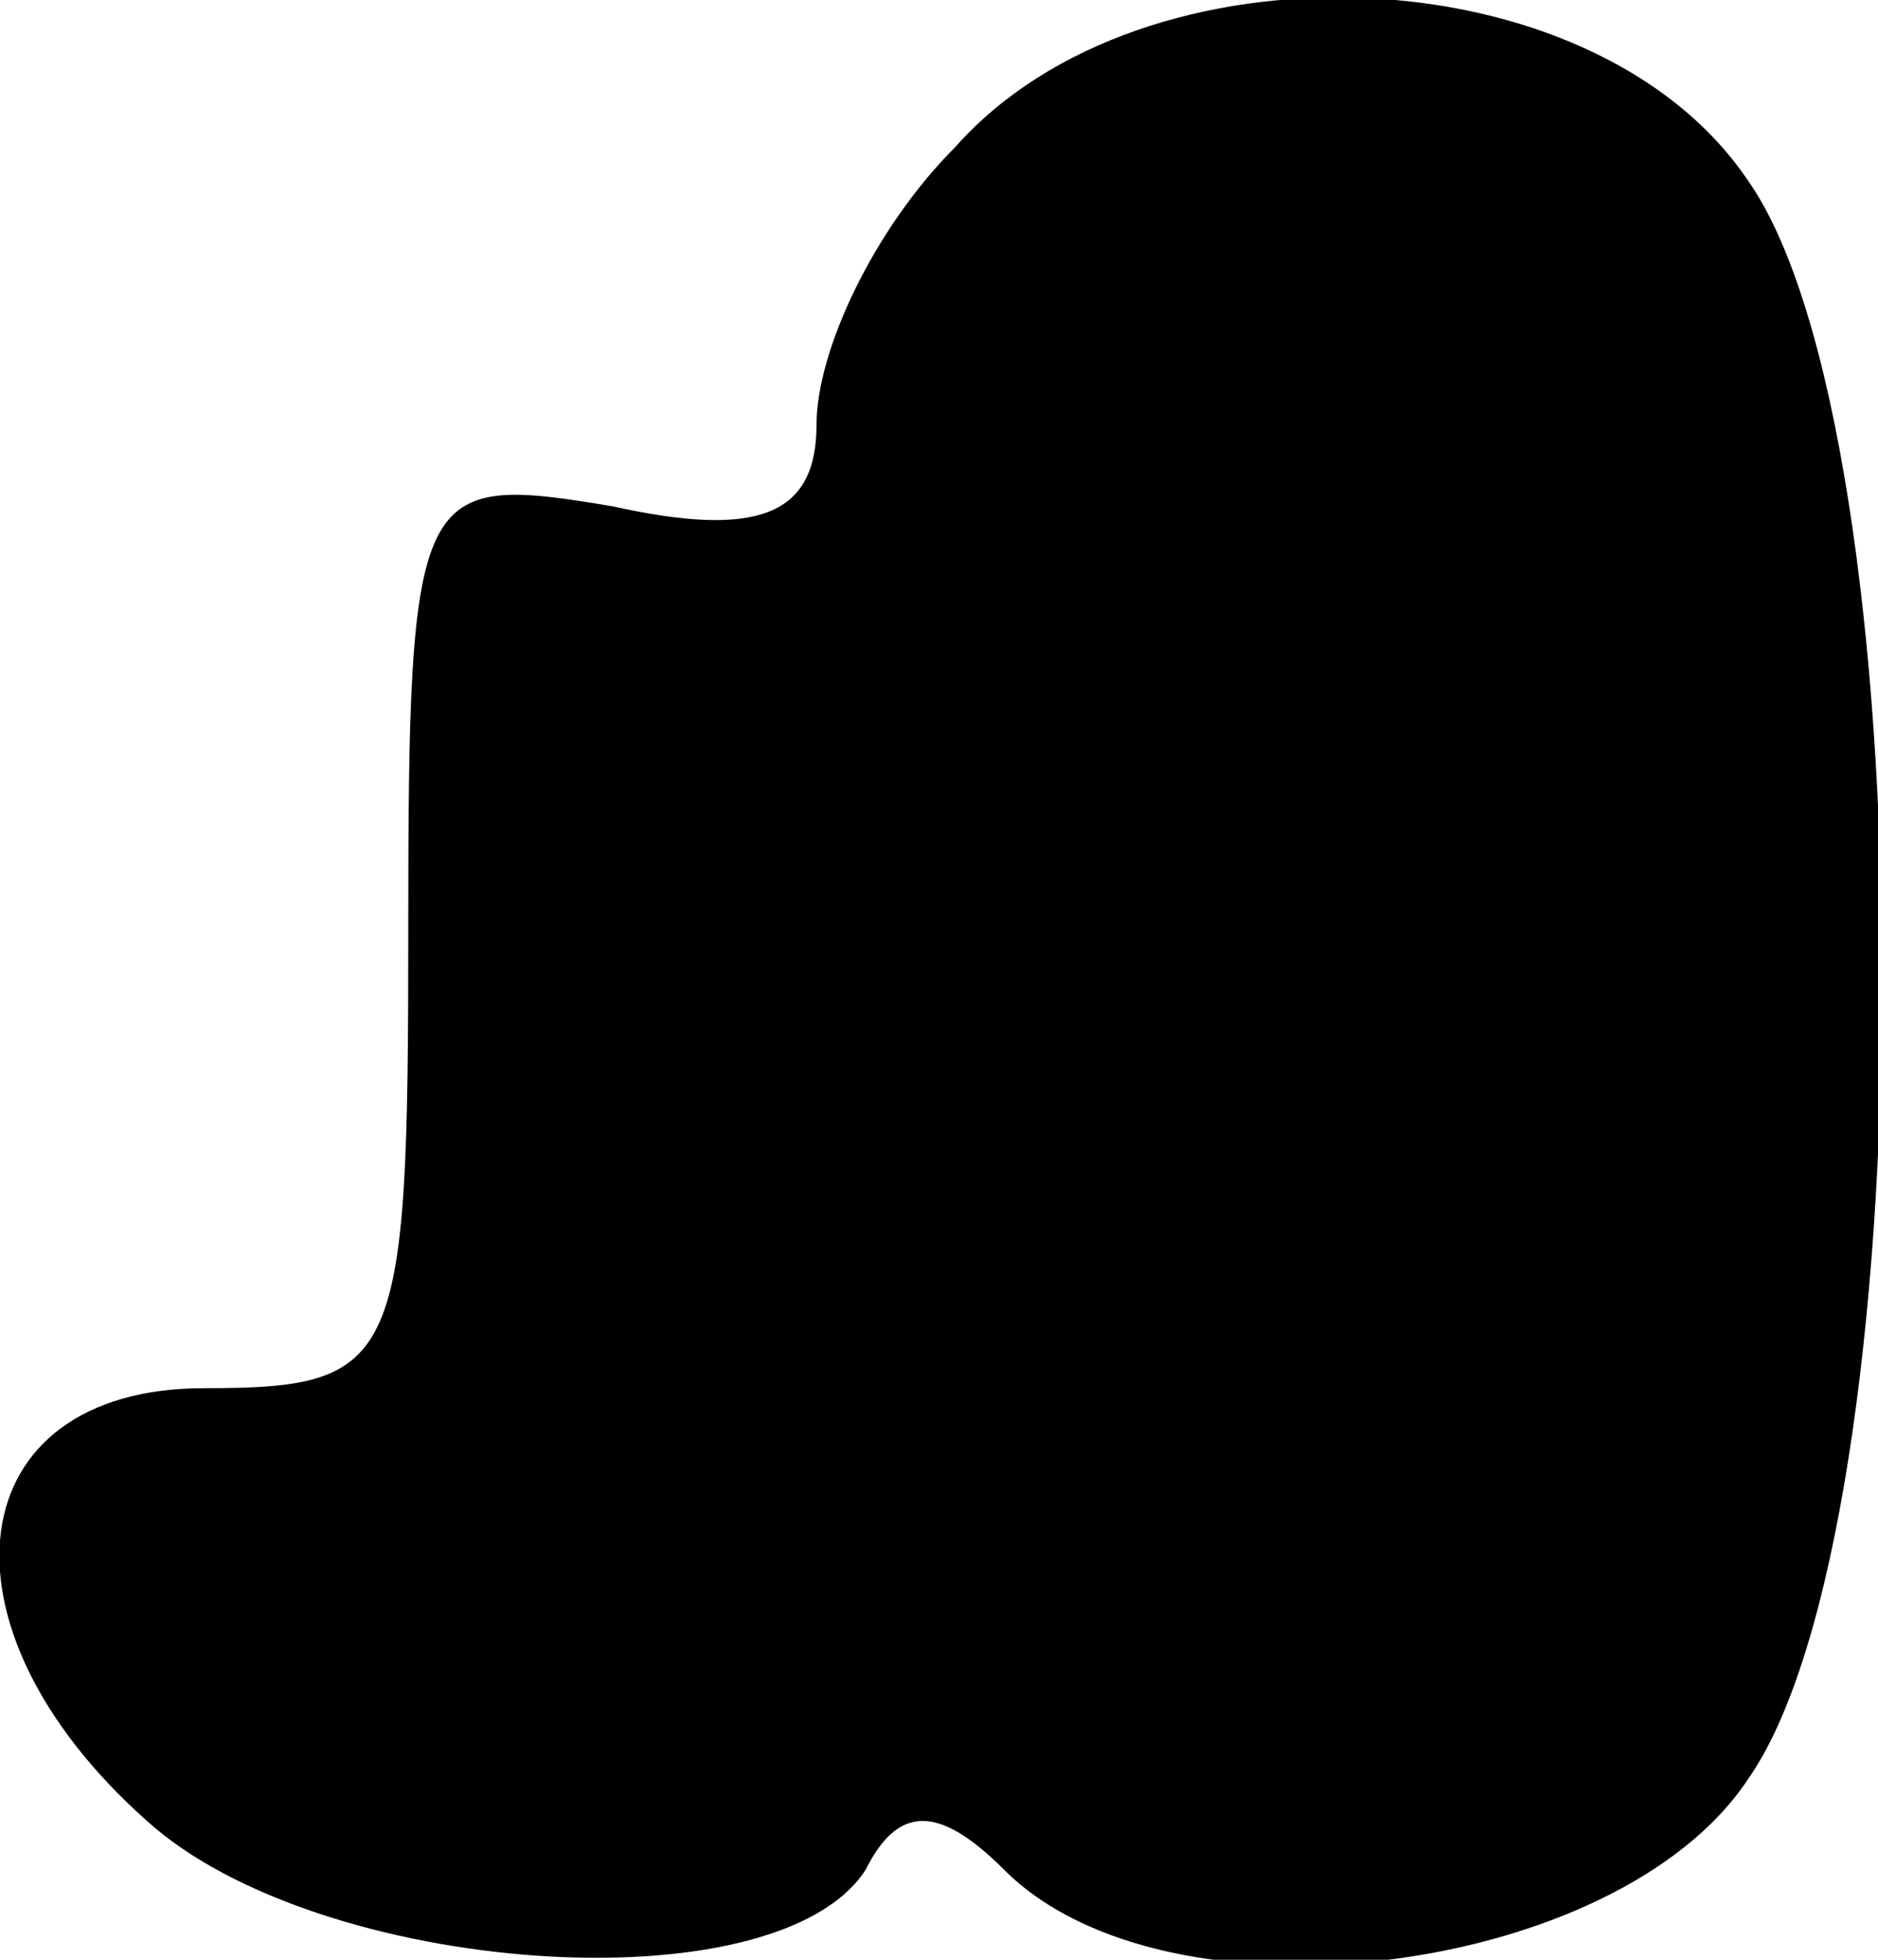 <?xml version="1.0" standalone="no"?>
<!DOCTYPE svg PUBLIC "-//W3C//DTD SVG 20010904//EN"
 "http://www.w3.org/TR/2001/REC-SVG-20010904/DTD/svg10.dtd">
<svg version="1.0" xmlns="http://www.w3.org/2000/svg"
 width="23pt" height="24pt" viewBox="0 0 23 24"
 preserveAspectRatio="xMidYMid meet">
<g transform="translate(0,24) scale(0.1,-0.1)"
fill="#000000" stroke="none">
<path fill="#000000" stroke="none" d="M117 222 c-10 -10 -17 -25 -17 -34 0
-11 -7 -14 -25 -10 -24 4 -25 3 -25 -52 0 -53 -1 -56 -25 -56 -30 0 -34 -29
-7 -53 21 -19 77 -23 88 -6 4 8 9 8 17 0 20 -20 75 -13 91 11 22 31 22 165 0
196 -19 28 -74 30 -97 4z"/>
</g>
</svg>
